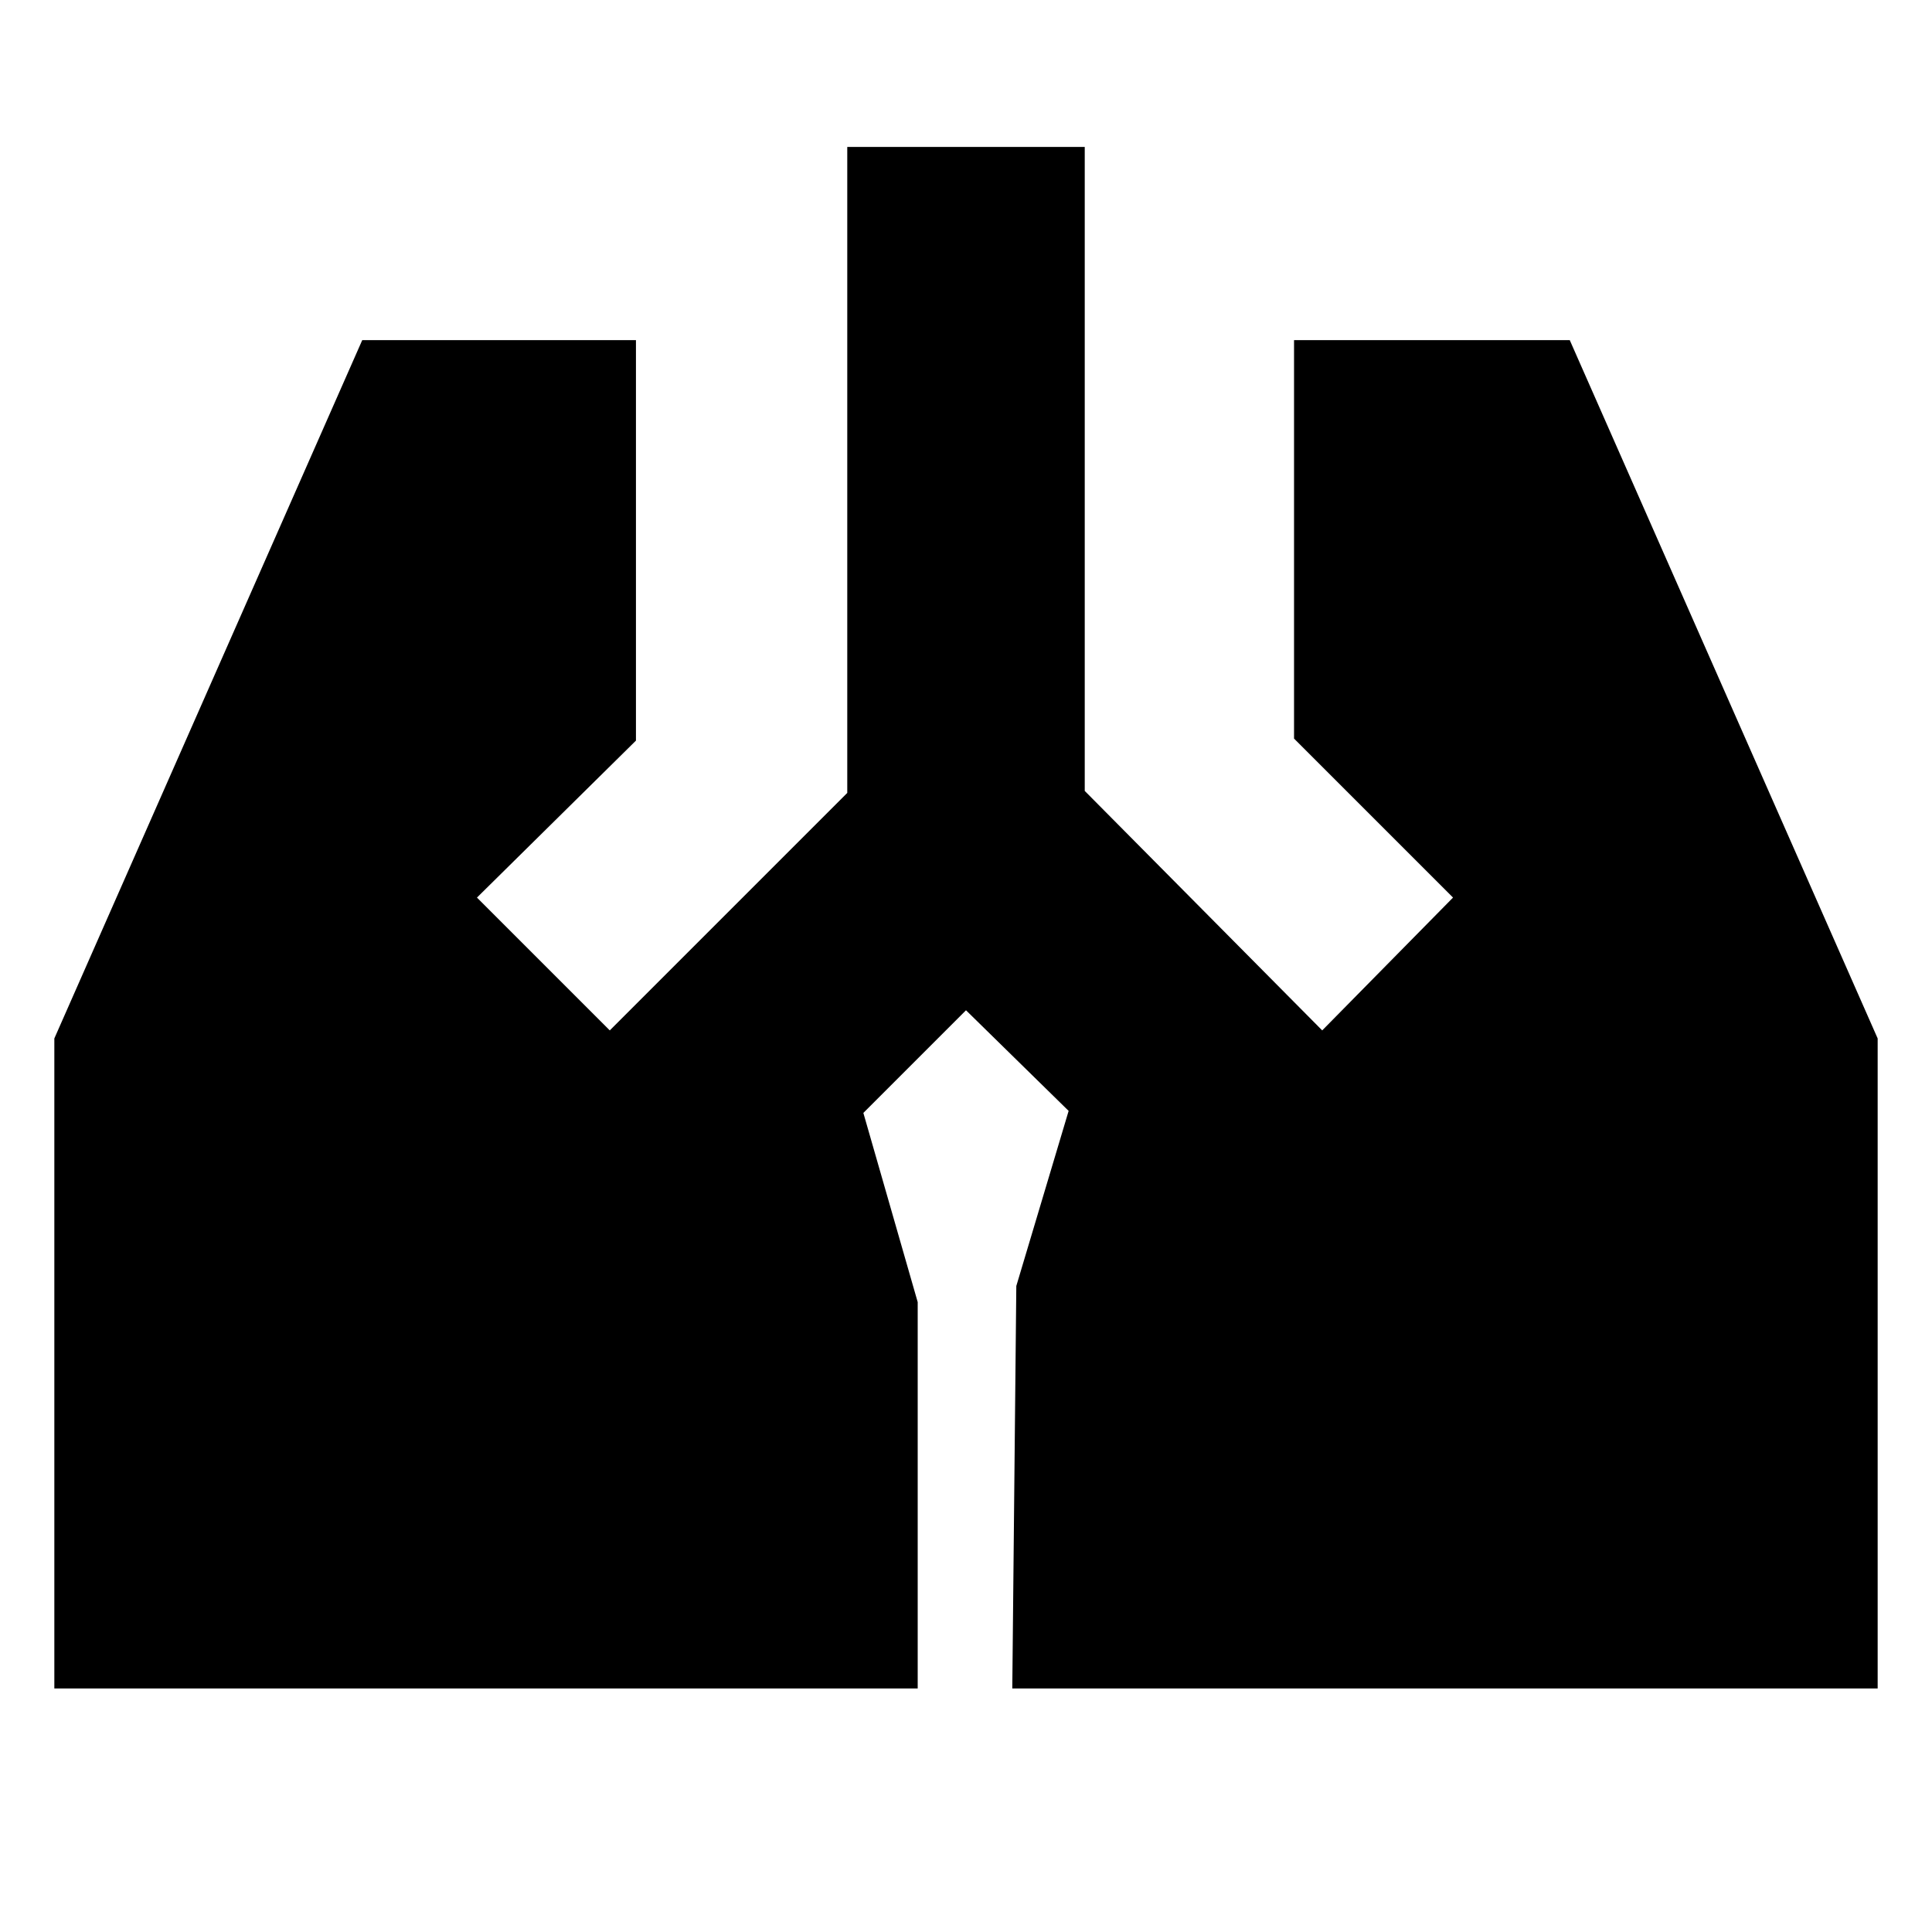 <svg xmlns="http://www.w3.org/2000/svg" height="20" viewBox="0 -960 960 960" width="20"><path d="M421-887h118v320l118 119 65-66-79-79v-198h137l153 347v323H503l2-200 26-87-51-50-51 51 27 94v192H27v-323l153-347h136v199l-79 78 66 66 118-118v-321Z"/></svg>